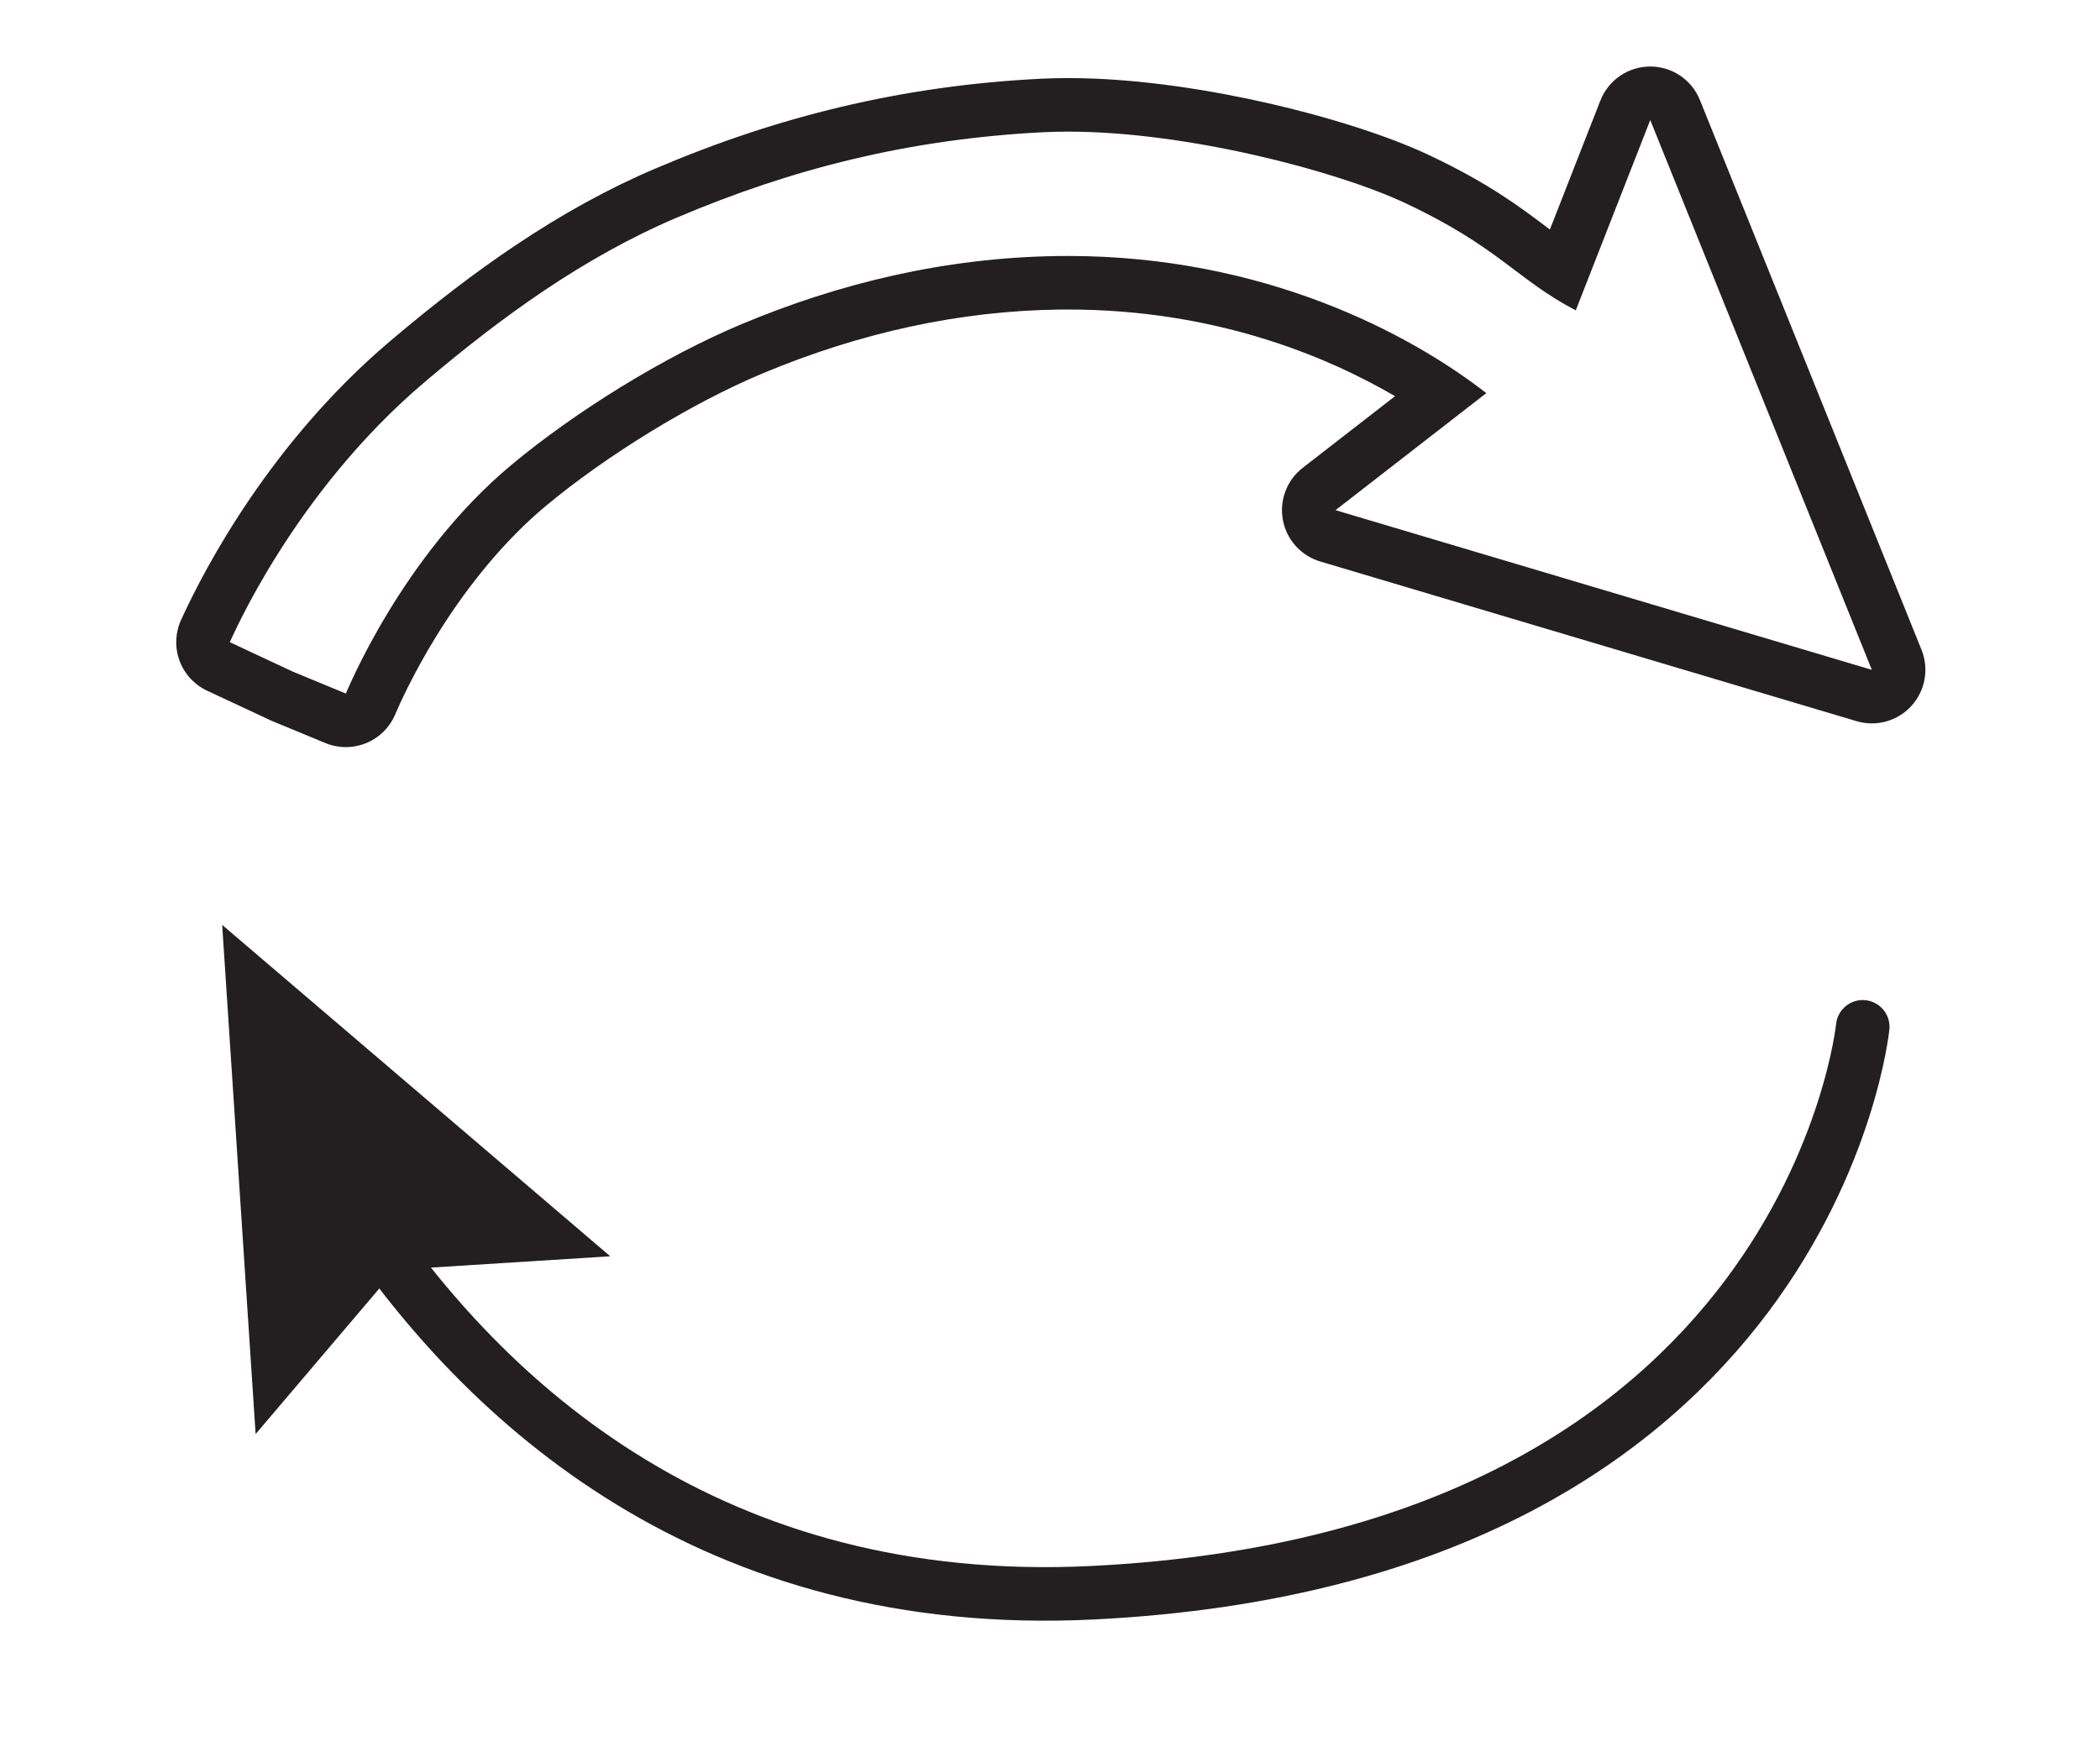 <?xml version="1.0" encoding="utf-8"?>
<!-- Generator: Adobe Illustrator 16.0.0, SVG Export Plug-In . SVG Version: 6.00 Build 0)  -->
<!DOCTYPE svg PUBLIC "-//W3C//DTD SVG 1.1//EN" "http://www.w3.org/Graphics/SVG/1.1/DTD/svg11.dtd">
<svg version="1.1" id="Layer_1" xmlns="http://www.w3.org/2000/svg" xmlns:xlink="http://www.w3.org/1999/xlink" x="0px" y="0px"
	 width="1215.388px" height="1011.102px" viewBox="69.007 -143.738 1215.388 1011.102"
	 enable-background="new 69.007 -143.738 1215.388 1011.102" xml:space="preserve">
<g>
	<g>
		<path fill="none" stroke="#231F20" stroke-width="31" stroke-linecap="round" stroke-linejoin="round" d="M1147.072,450.618
			c0,0-30.753,306.577-444.97,327.516c-221.343,11.188-352.56-109.722-425.421-219.2"/>
		<g>
			<polygon fill="#231F20" points="422.188,583.421 297.708,591.28 216.951,686.333 197.591,391.618 			"/>
		</g>
	</g>
</g>
<g>
	<path fill="#231F20" d="M1024.102-74.239l128.245,318.213l-310.394-92.421l87.269-67.74
		C884.771,49.209,800.413,4.418,687.061,4.418c-1.85,0-3.727,0.012-5.591,0.036c-65.6,0.851-127.235,15.926-183.331,39.461
		c-44.83,18.81-96.046,50.513-133.123,81.418c-63.852,53.22-95.548,131.85-95.834,132.374l-30.577-12.637l-36.608-17.104
		c1.425-2.666,36.776-86.129,112.836-150.609c44.309-37.562,91.827-72.107,145.576-94.998
		c66.862-28.477,134.988-45.646,212.434-49.561c4.65-0.235,9.41-0.348,14.265-0.348c68.518,0,155.05,22.5,195.302,41.422
		c54.301,25.527,64.164,44.018,98.58,62.036L1024.102-74.239 M1024.103-105.239c-0.053,0-0.104,0-0.156,0
		c-12.703,0.063-24.082,7.871-28.712,19.701l-29.218,74.647c-0.552-0.416-1.108-0.835-1.668-1.257
		c-16.042-12.094-34.224-25.802-68.752-42.034c-22.999-10.812-57.035-21.74-93.383-29.984
		c-28.93-6.562-72.384-14.383-115.107-14.383c-5.417,0-10.743,0.13-15.829,0.387c-40.129,2.029-78.006,7.384-115.794,16.372
		c-35.915,8.542-70.988,20.196-107.222,35.628c-27.107,11.544-53.75,26.19-81.452,44.775c-22.672,15.21-46.231,33.233-72.023,55.098
		C225.618,112.349,187.61,185.082,174.48,213.632c-0.12,0.26-0.218,0.475-0.296,0.644c-3.595,7.301-4.179,15.739-1.599,23.486
		c2.689,8.075,8.579,14.689,16.29,18.291l36.608,17.104c0.423,0.197,0.85,0.385,1.281,0.564l30.577,12.637
		c3.858,1.595,7.873,2.355,11.828,2.355c11.042,0,21.64-5.922,27.224-16.154c0.745-1.365,1.199-2.436,1.5-3.145
		c2.093-4.94,9.983-22.778,23.609-44.897c18.683-30.329,40.593-56.392,63.363-75.37c35.344-29.461,84.515-59.546,125.269-76.645
		c56.83-23.844,114.611-36.309,171.739-37.049c1.718-0.022,3.463-0.034,5.188-0.034c85.135,0,149.669,27.016,189.328,50.162
		l-53.444,41.484c-9.178,7.124-13.602,18.782-11.46,30.201c2.141,11.419,10.487,20.683,21.622,23.998l310.394,92.421
		c2.916,0.868,5.894,1.29,8.844,1.29c8.594,0,16.96-3.579,22.926-10.131c8.014-8.802,10.279-21.417,5.83-32.458L1052.854-85.827
		C1048.125-97.561,1036.742-105.239,1024.103-105.239L1024.103-105.239z"/>
</g>
</svg>
